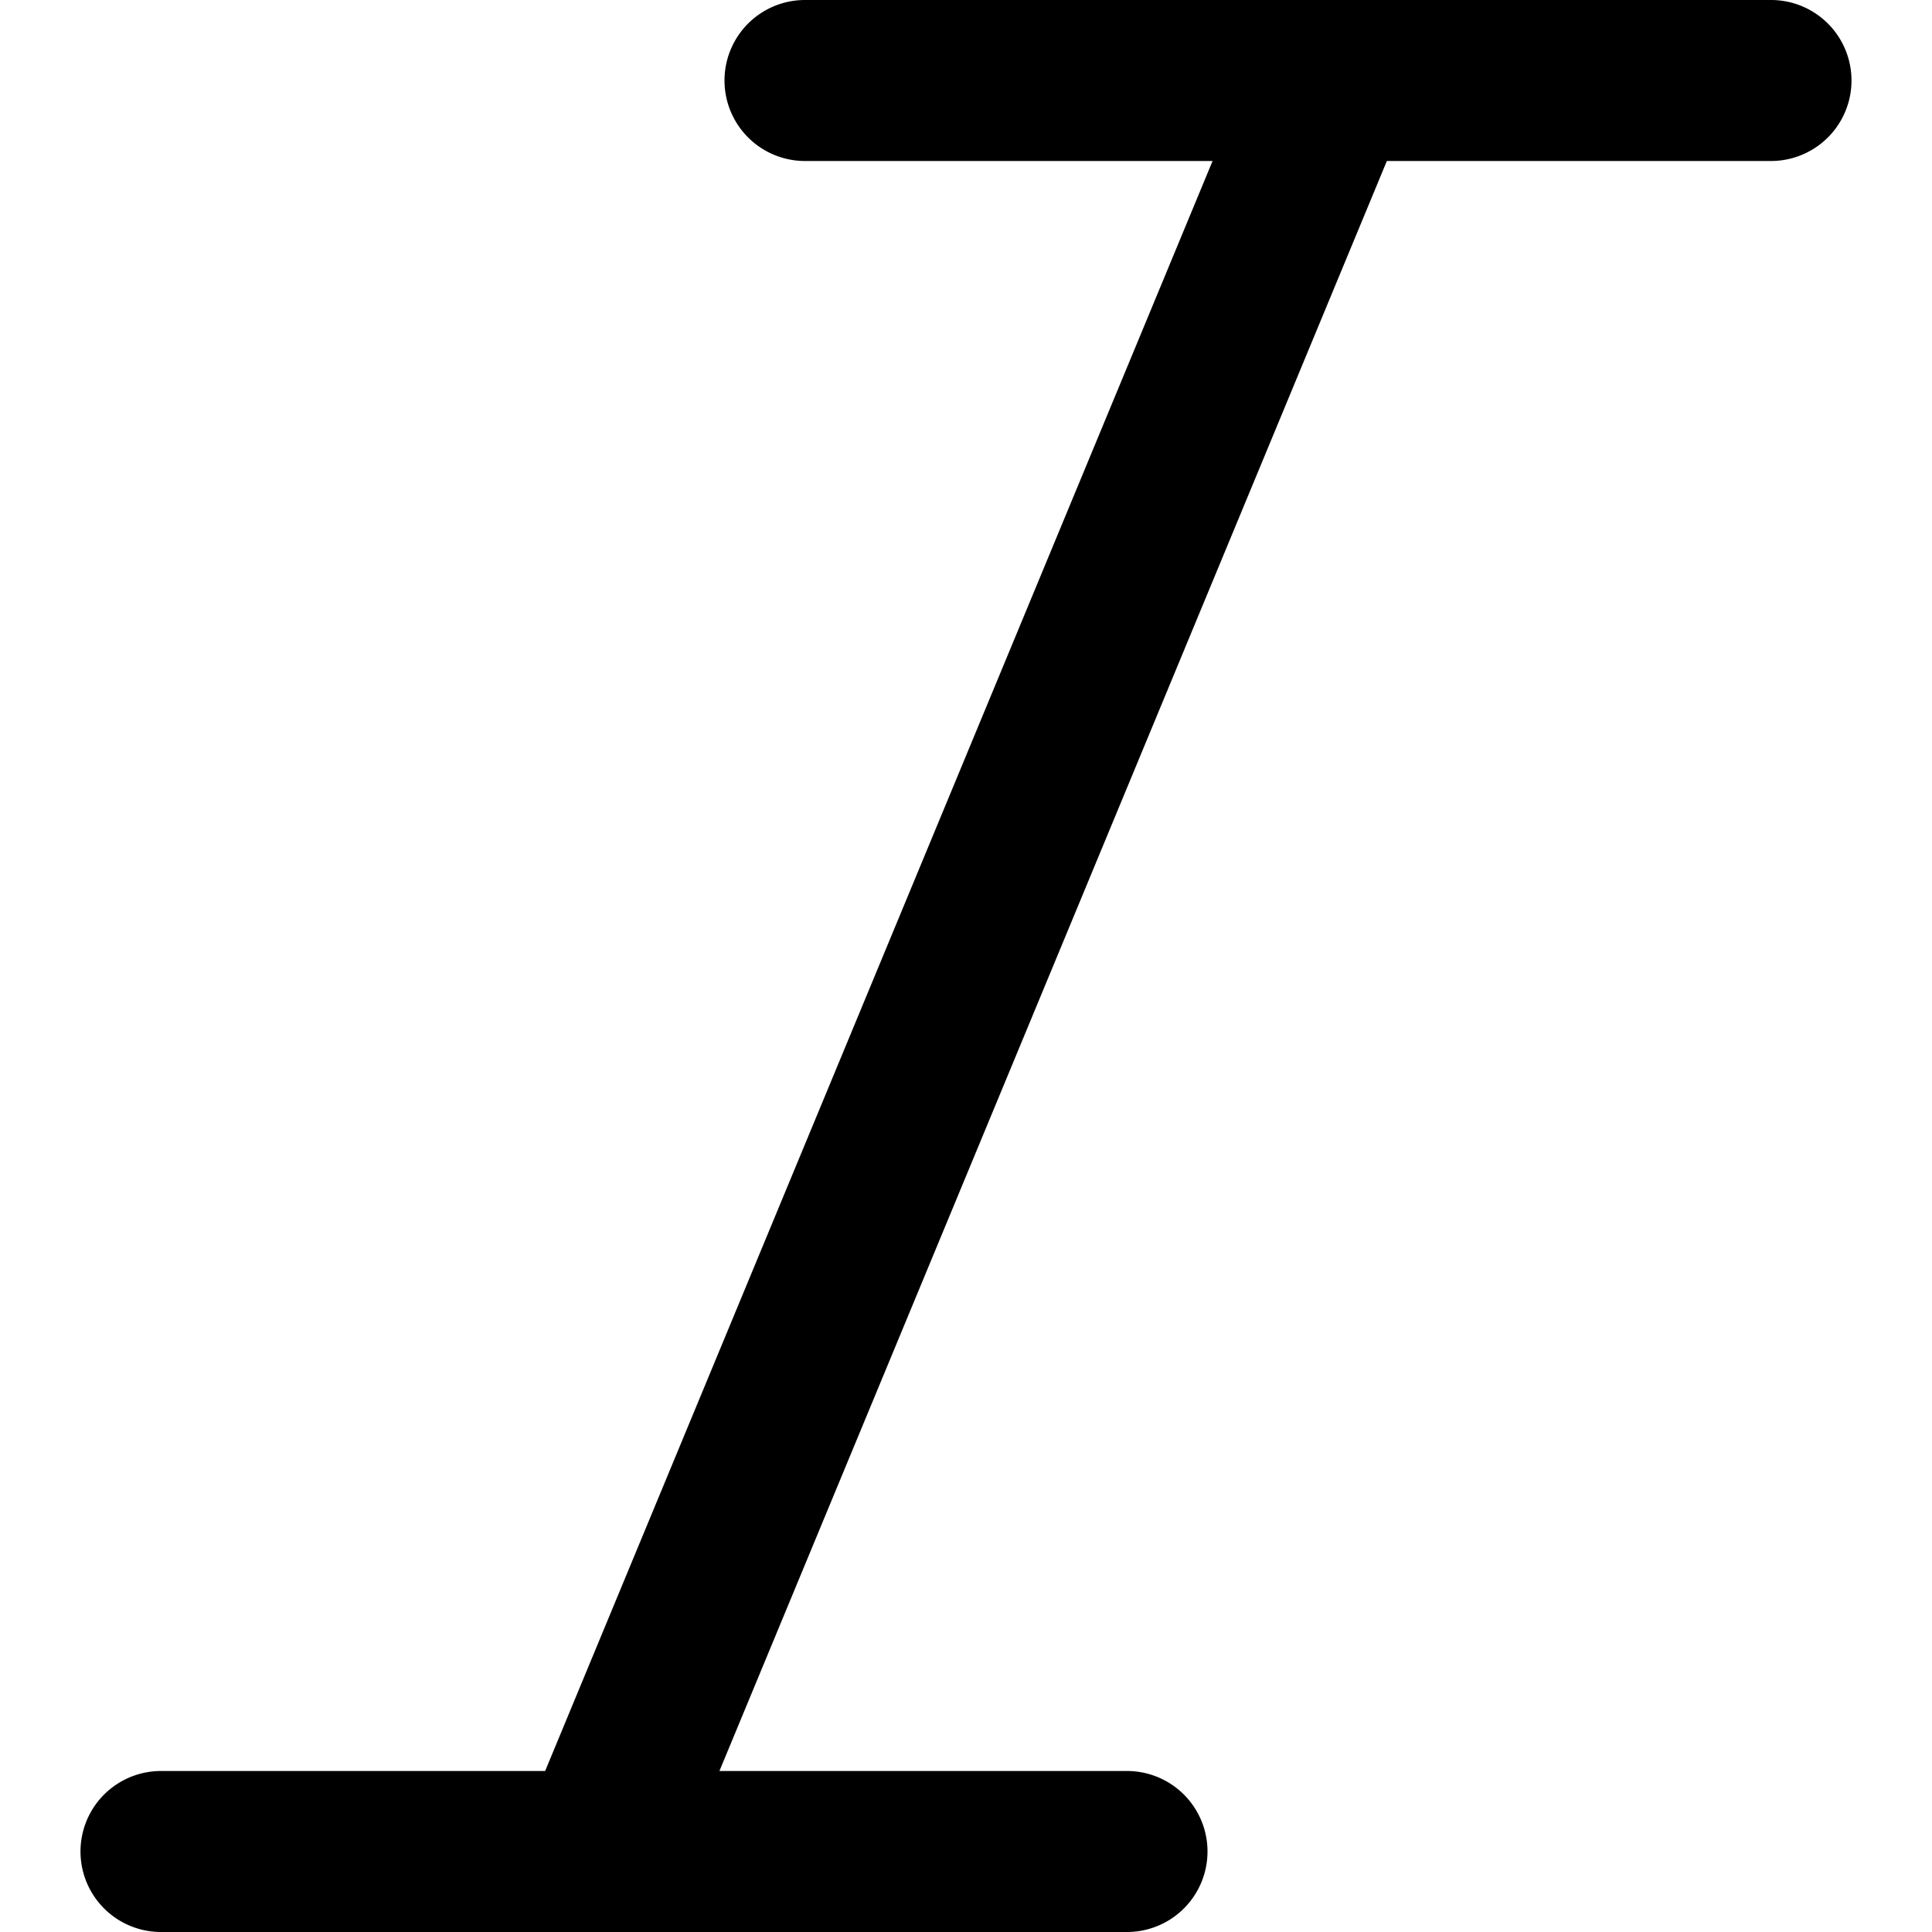 <svg viewBox="0 0 24 24" xmlns="http://www.w3.org/2000/svg" xmlns:xlink="http://www.w3.org/1999/xlink">
    <path d="M22 0H10a1 1 0 1 0 0 2h5.063L6.772 22H2a1 1 0 1 0 0 2h12a1 1 0 1 0 0-2H8.937l8.291-20H22a1 1 0 1 0 0-2"/>
</svg>
